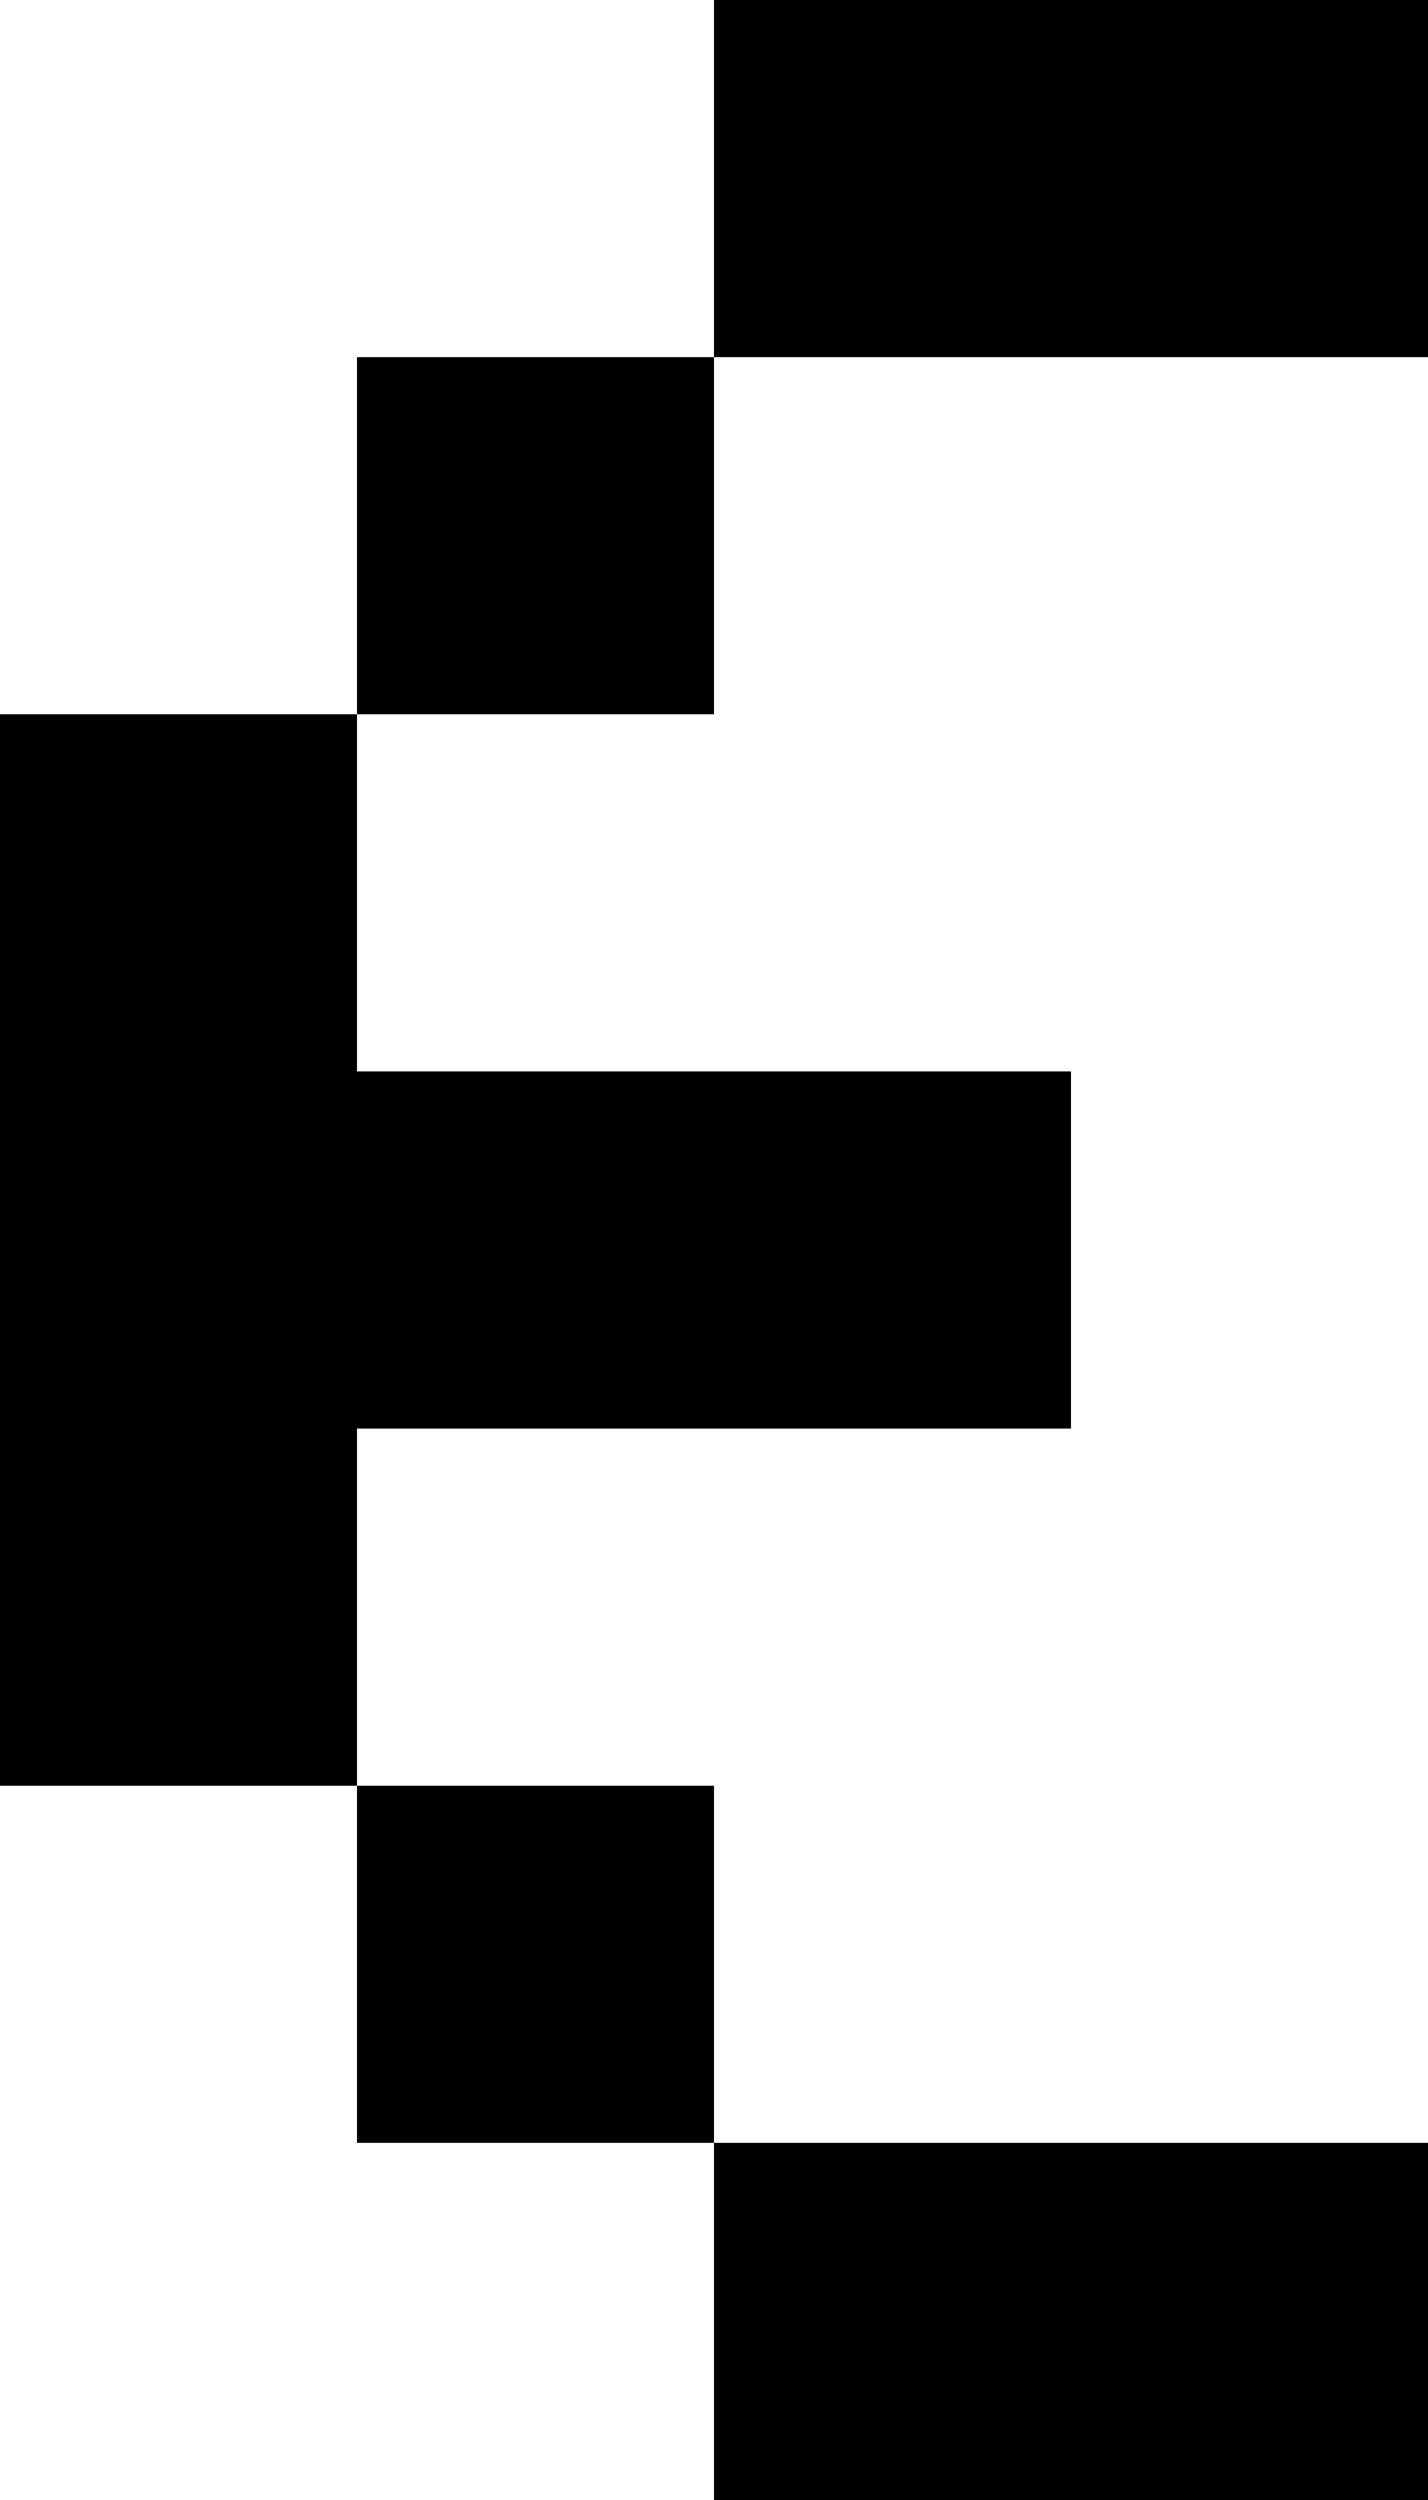 <?xml version="1.0" encoding="UTF-8"?>
<svg id="Layer_1" data-name="Layer 1" xmlns="http://www.w3.org/2000/svg" viewBox="0 0 4 7">
  <defs>
    <style>
      .cls-1 {
        fill: #000;
        stroke-width: 0px;
      }
    </style>
  </defs>
  <rect class="cls-1" x="2" width="2" height="1"/>
  <rect class="cls-1" x="1" y="1" width="1" height="1"/>
  <polygon class="cls-1" points="0 2 0 5 1 5 1 4 3 4 3 3 1 3 1 2 0 2"/>
  <rect class="cls-1" x="1" y="5" width="1" height="1"/>
  <rect class="cls-1" x="2" y="6" width="2" height="1"/>
</svg>